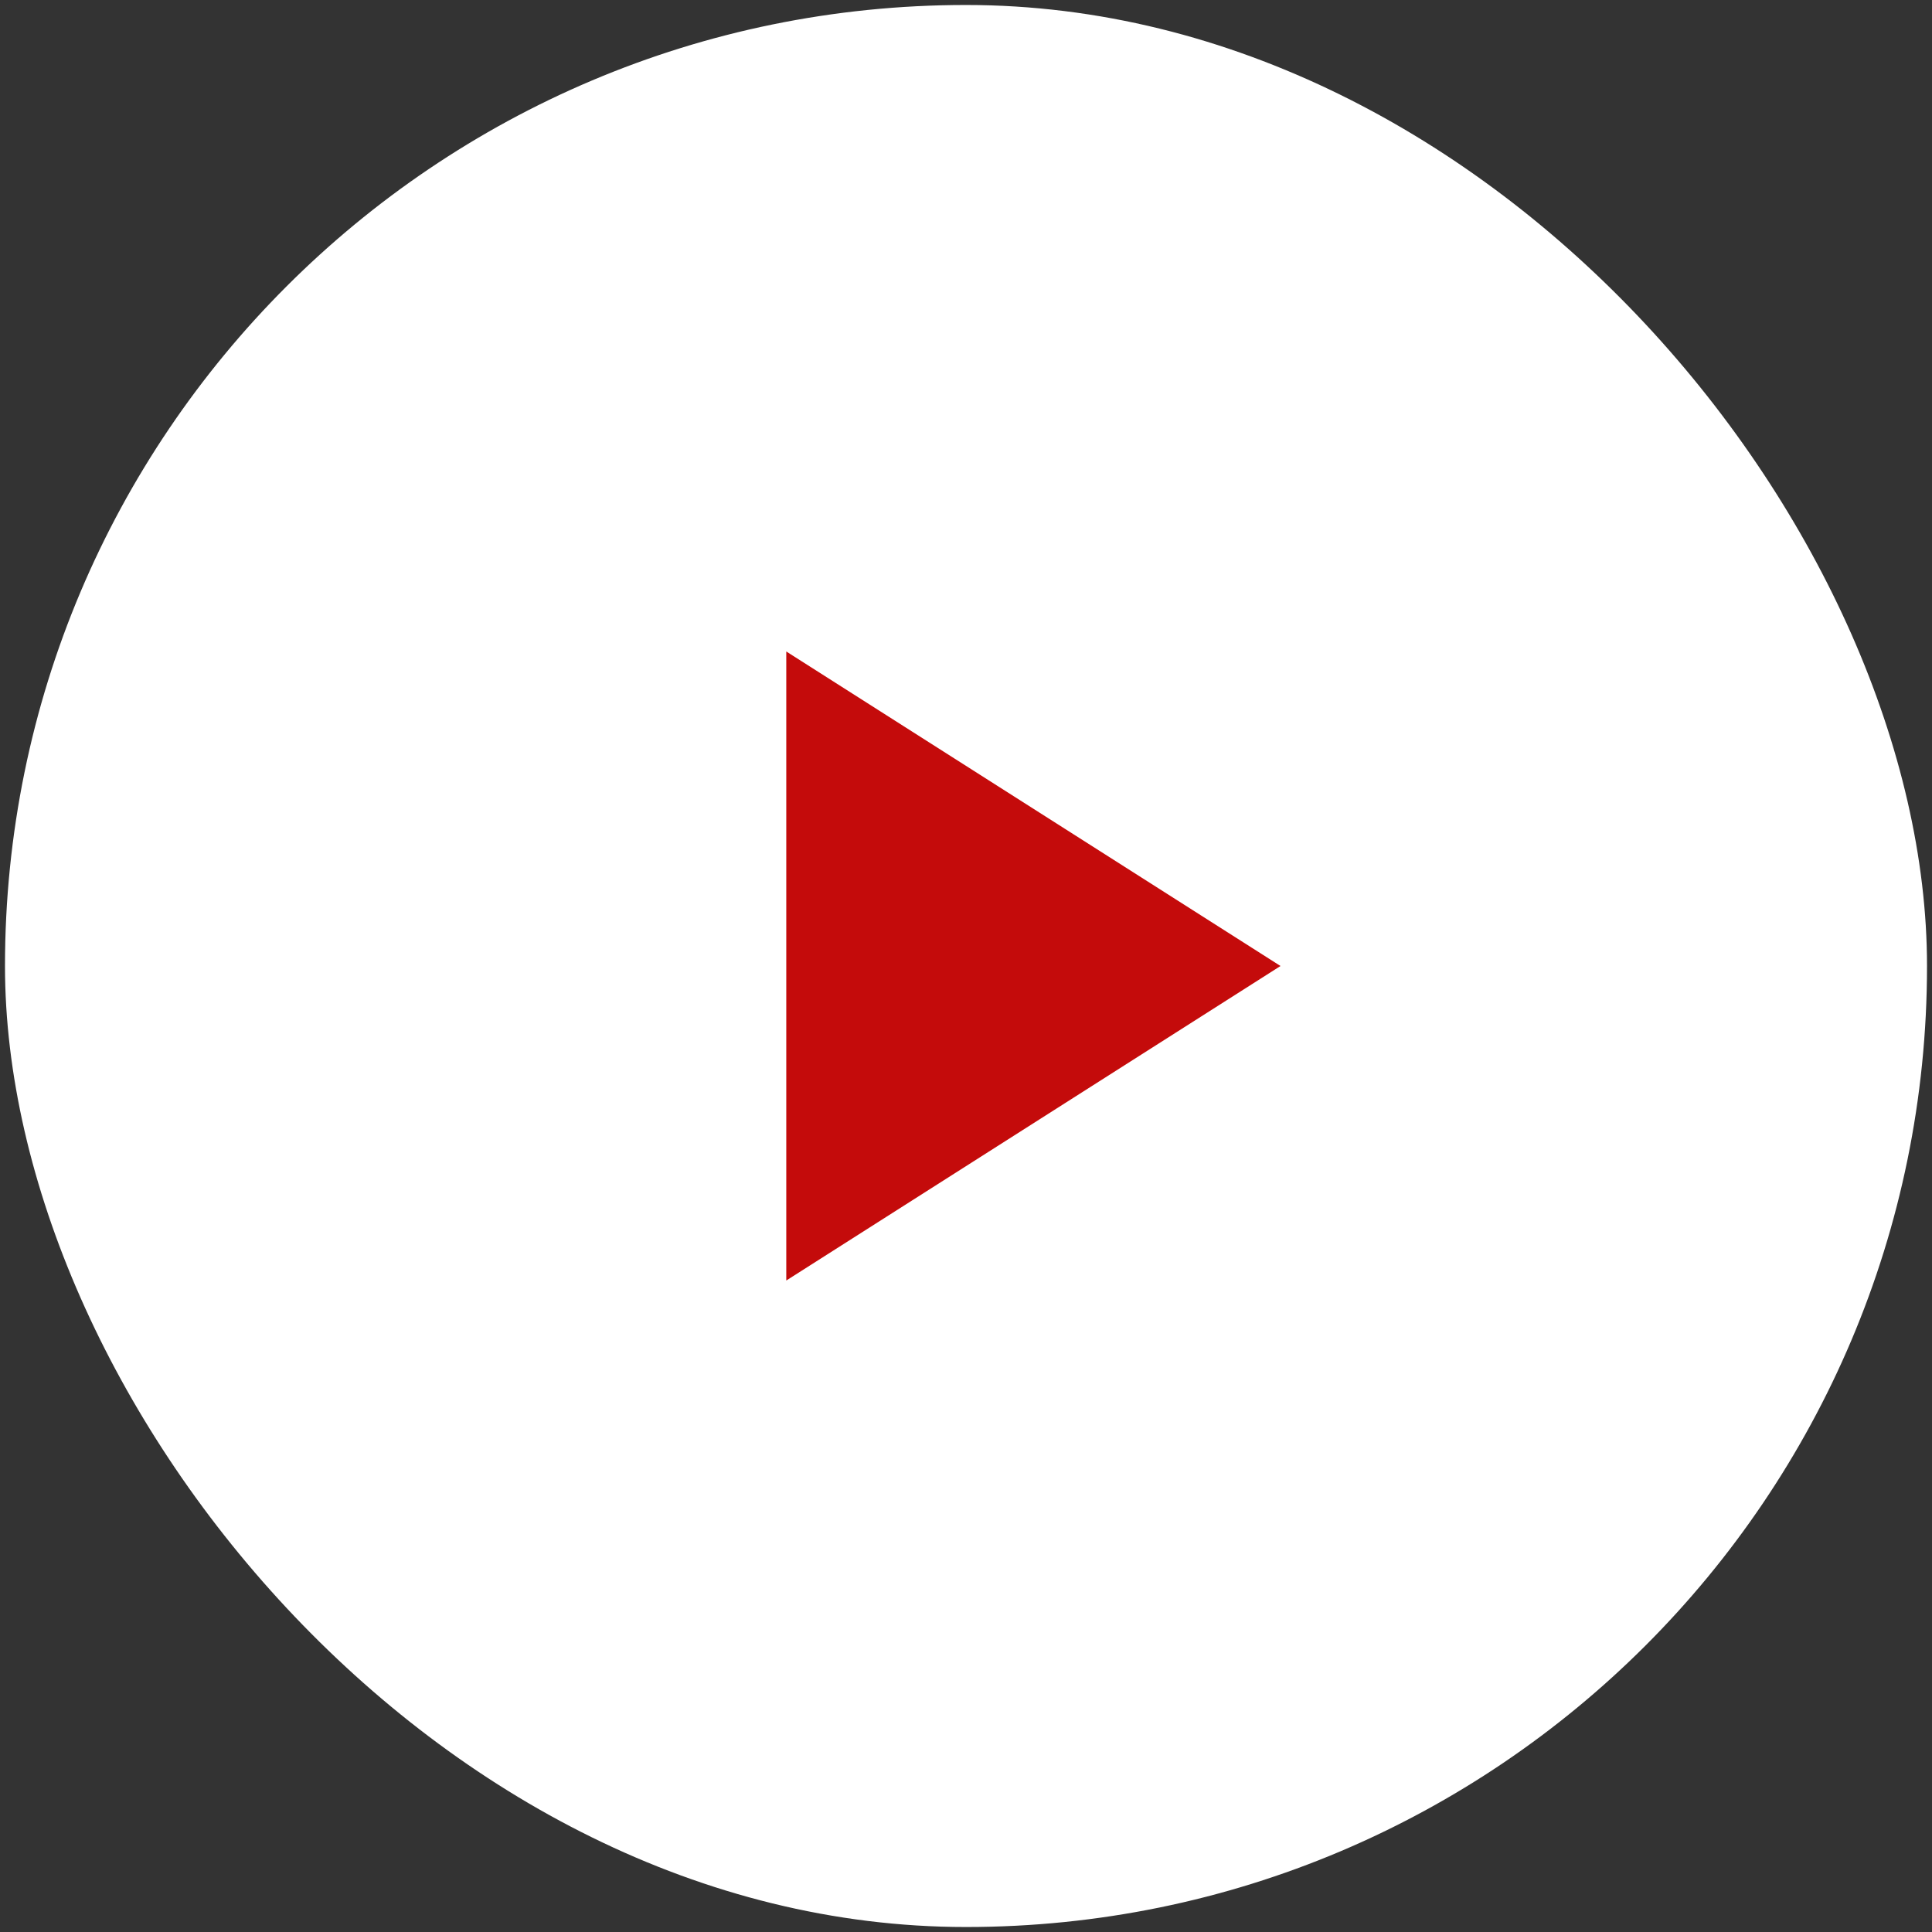 <svg width="86" height="86" viewBox="0 0 86 86" fill="none" xmlns="http://www.w3.org/2000/svg">
<rect x="0" y="0" width="86" height="86" fill="#333333" stroke="none"/>
<rect x="0.222" y="0.222" width="85.556" height="85.556" rx="42.778" fill="white"/>
<path d="M35 29V57L57 43L35 29Z" fill="#C40B0B"/>
</svg>
